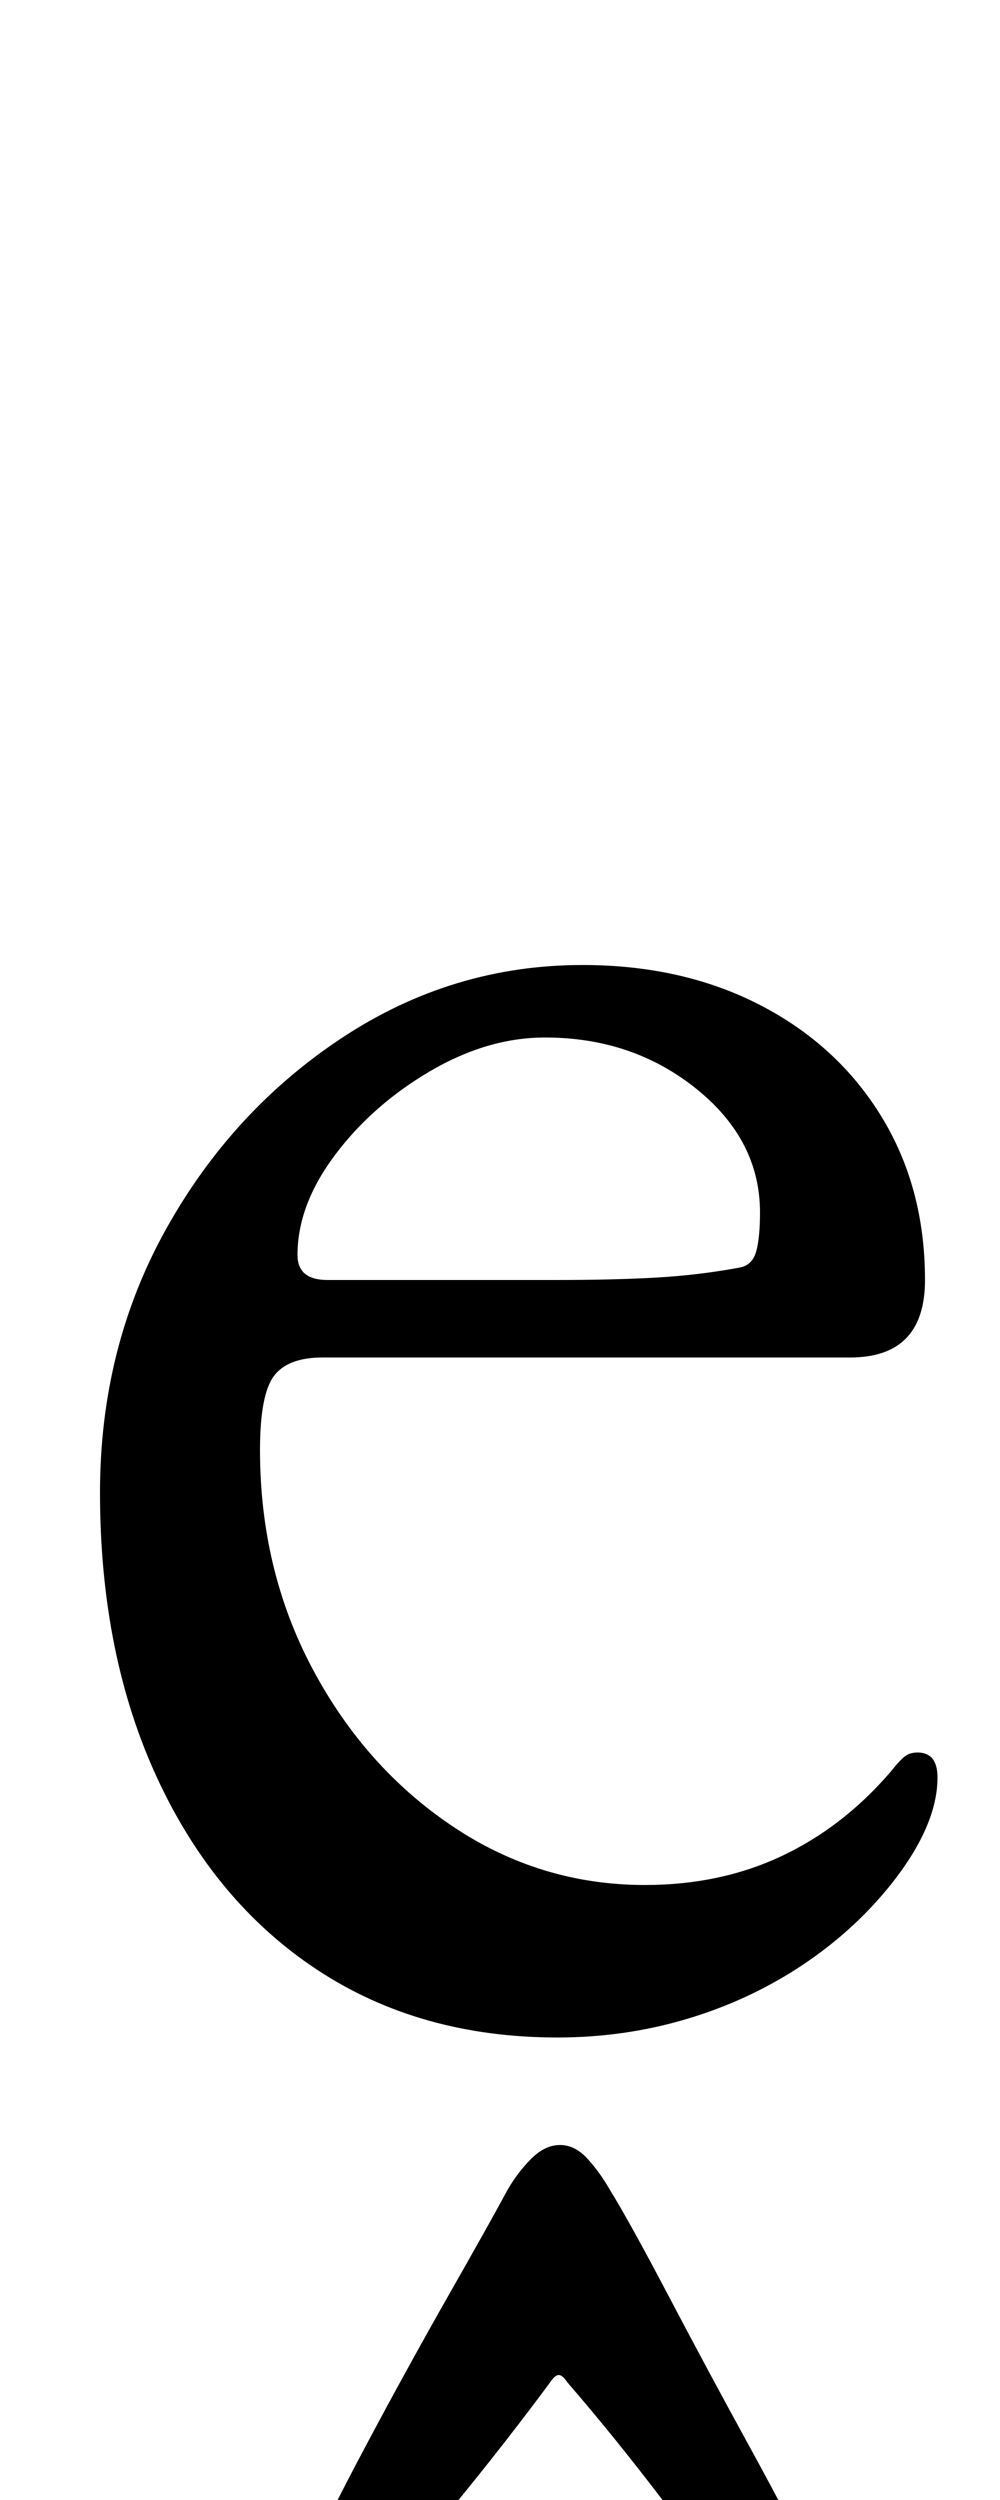 <?xml version="1.0" standalone="no"?>
<!DOCTYPE svg PUBLIC "-//W3C//DTD SVG 1.1//EN" "http://www.w3.org/Graphics/SVG/1.1/DTD/svg11.dtd" >
<svg xmlns="http://www.w3.org/2000/svg" xmlns:xlink="http://www.w3.org/1999/xlink" version="1.1" viewBox="-10 0 400 1000">
  <g transform="matrix(1 0 0 -1 0 800)">
   <path fill="currentColor"
d="M213 -15q-55 0 -96 27t-64 76.5t-23 114.5q0 58 26.5 105.5t70.5 76.5t96 29q40 0 71 -16t48.5 -44.5t17.5 -65.5q0 -31 -30 -31h-211q-14 0 -19.5 -7.5t-5.5 -29.5q0 -48 21 -87.5t56 -63t77 -23.5q30 0 54.5 11.5t43.5 33.5q4 5 6 6.5t5 1.5q8 0 8 -10q0 -19 -18 -42
q-15 -19 -36 -33t-46 -21.5t-52 -7.5zM121 288h91q24 0 41 1t33 4q5 1 6.5 6.5t1.5 15.5q0 29 -25.5 49.5t-60.5 20.5q-23 0 -46 -13.5t-38 -33.5t-15 -40q0 -10 12 -10zM114 -259q-6 0 -7.5 8.5t4.5 21.5q9 20 25.5 51t33 60t23.5 42q4 7 9.5 12.5t11.5 5.5t11 -5.5
t9 -12.5q8 -13 23.5 -42.5t32.5 -60.5t26 -50q7 -13 5 -21.5t-8 -8.5t-15.5 7.5t-14.5 14.5q-9 12 -28 37t-38 47q-2 3 -3.5 3t-3.5 -3q-17 -23 -37 -47.5t-29 -36.5q-5 -7 -14.5 -14.5t-15.5 -7.5z" />
  </g>

</svg>
